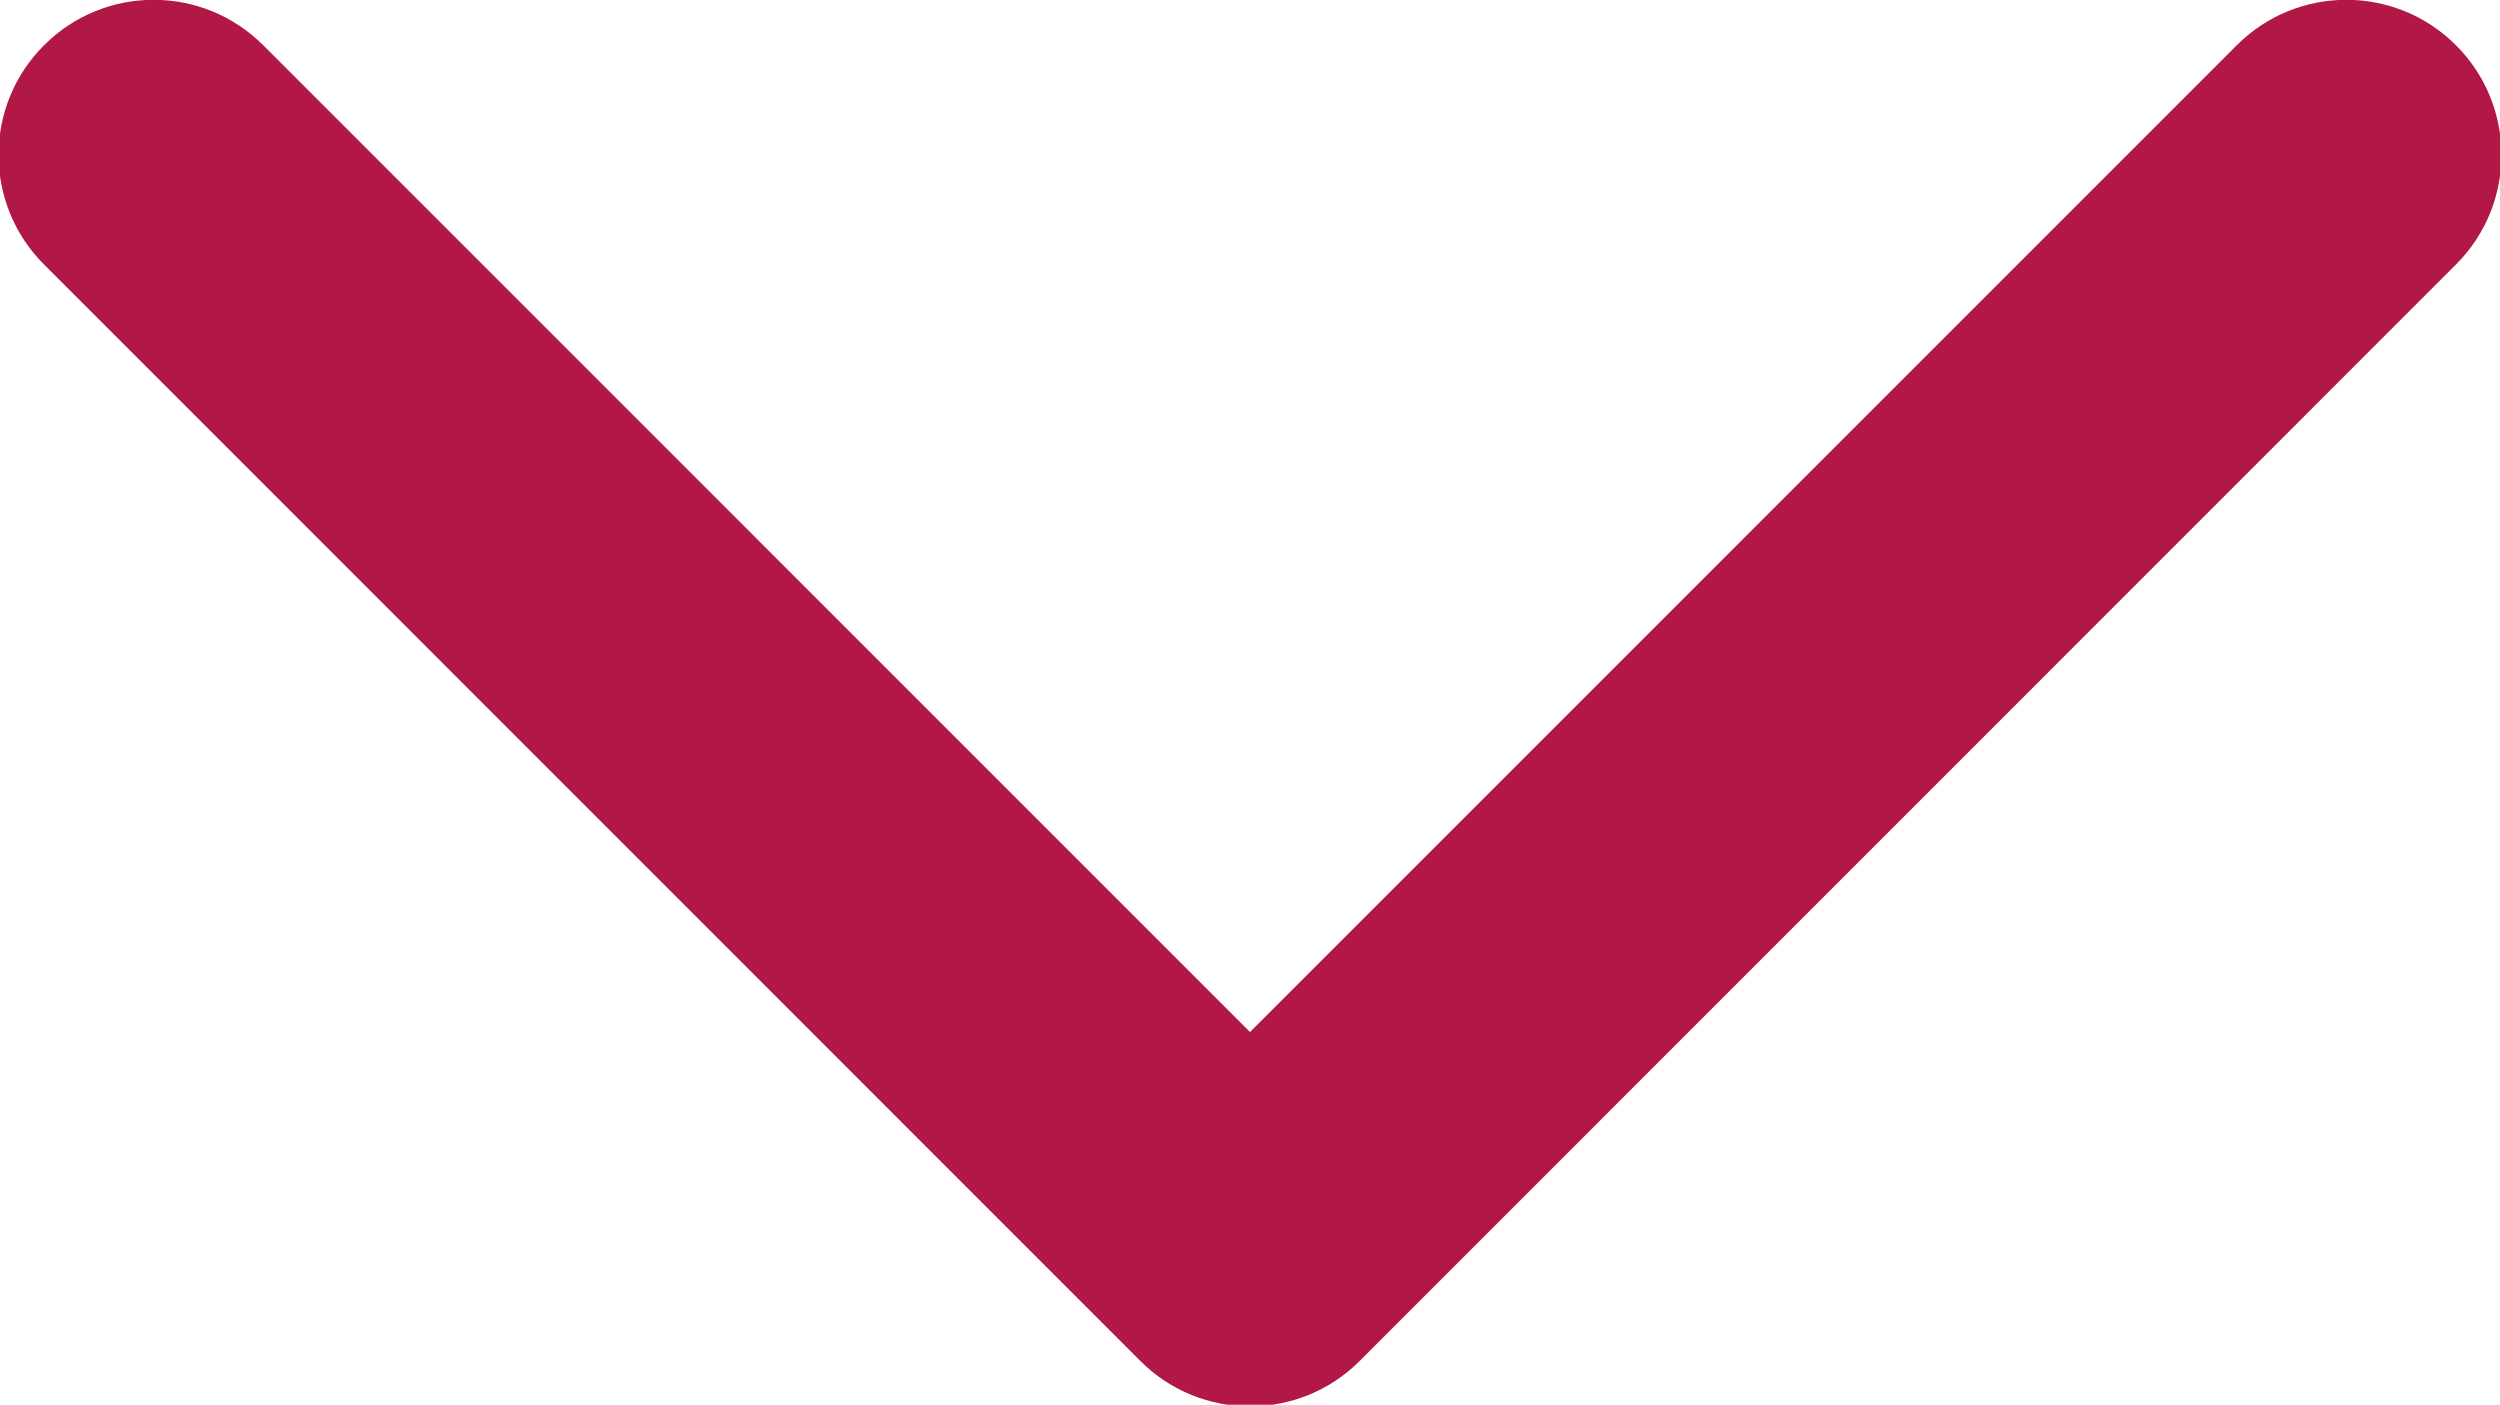 <svg xmlns="http://www.w3.org/2000/svg" xmlns:xlink="http://www.w3.org/1999/xlink" preserveAspectRatio="xMidYMid" width="16.124" height="9.06" viewBox="0 0 16.124 9.06">
  <defs>
    <style>
      .cls-1 {
        fill: #b21845;
        fill-rule: evenodd;
      }
    </style>
  </defs>
  <path d="M15.840,1.706 L8.769,8.778 C8.379,9.168 7.745,9.168 7.355,8.778 L0.284,1.706 C-0.107,1.316 -0.107,0.682 0.284,0.292 C0.674,-0.099 1.307,-0.099 1.698,0.292 L8.062,6.656 L14.426,0.292 C14.816,-0.099 15.450,-0.099 15.840,0.292 C16.231,0.682 16.231,1.316 15.840,1.706 Z" class="cls-1"/>
</svg>

